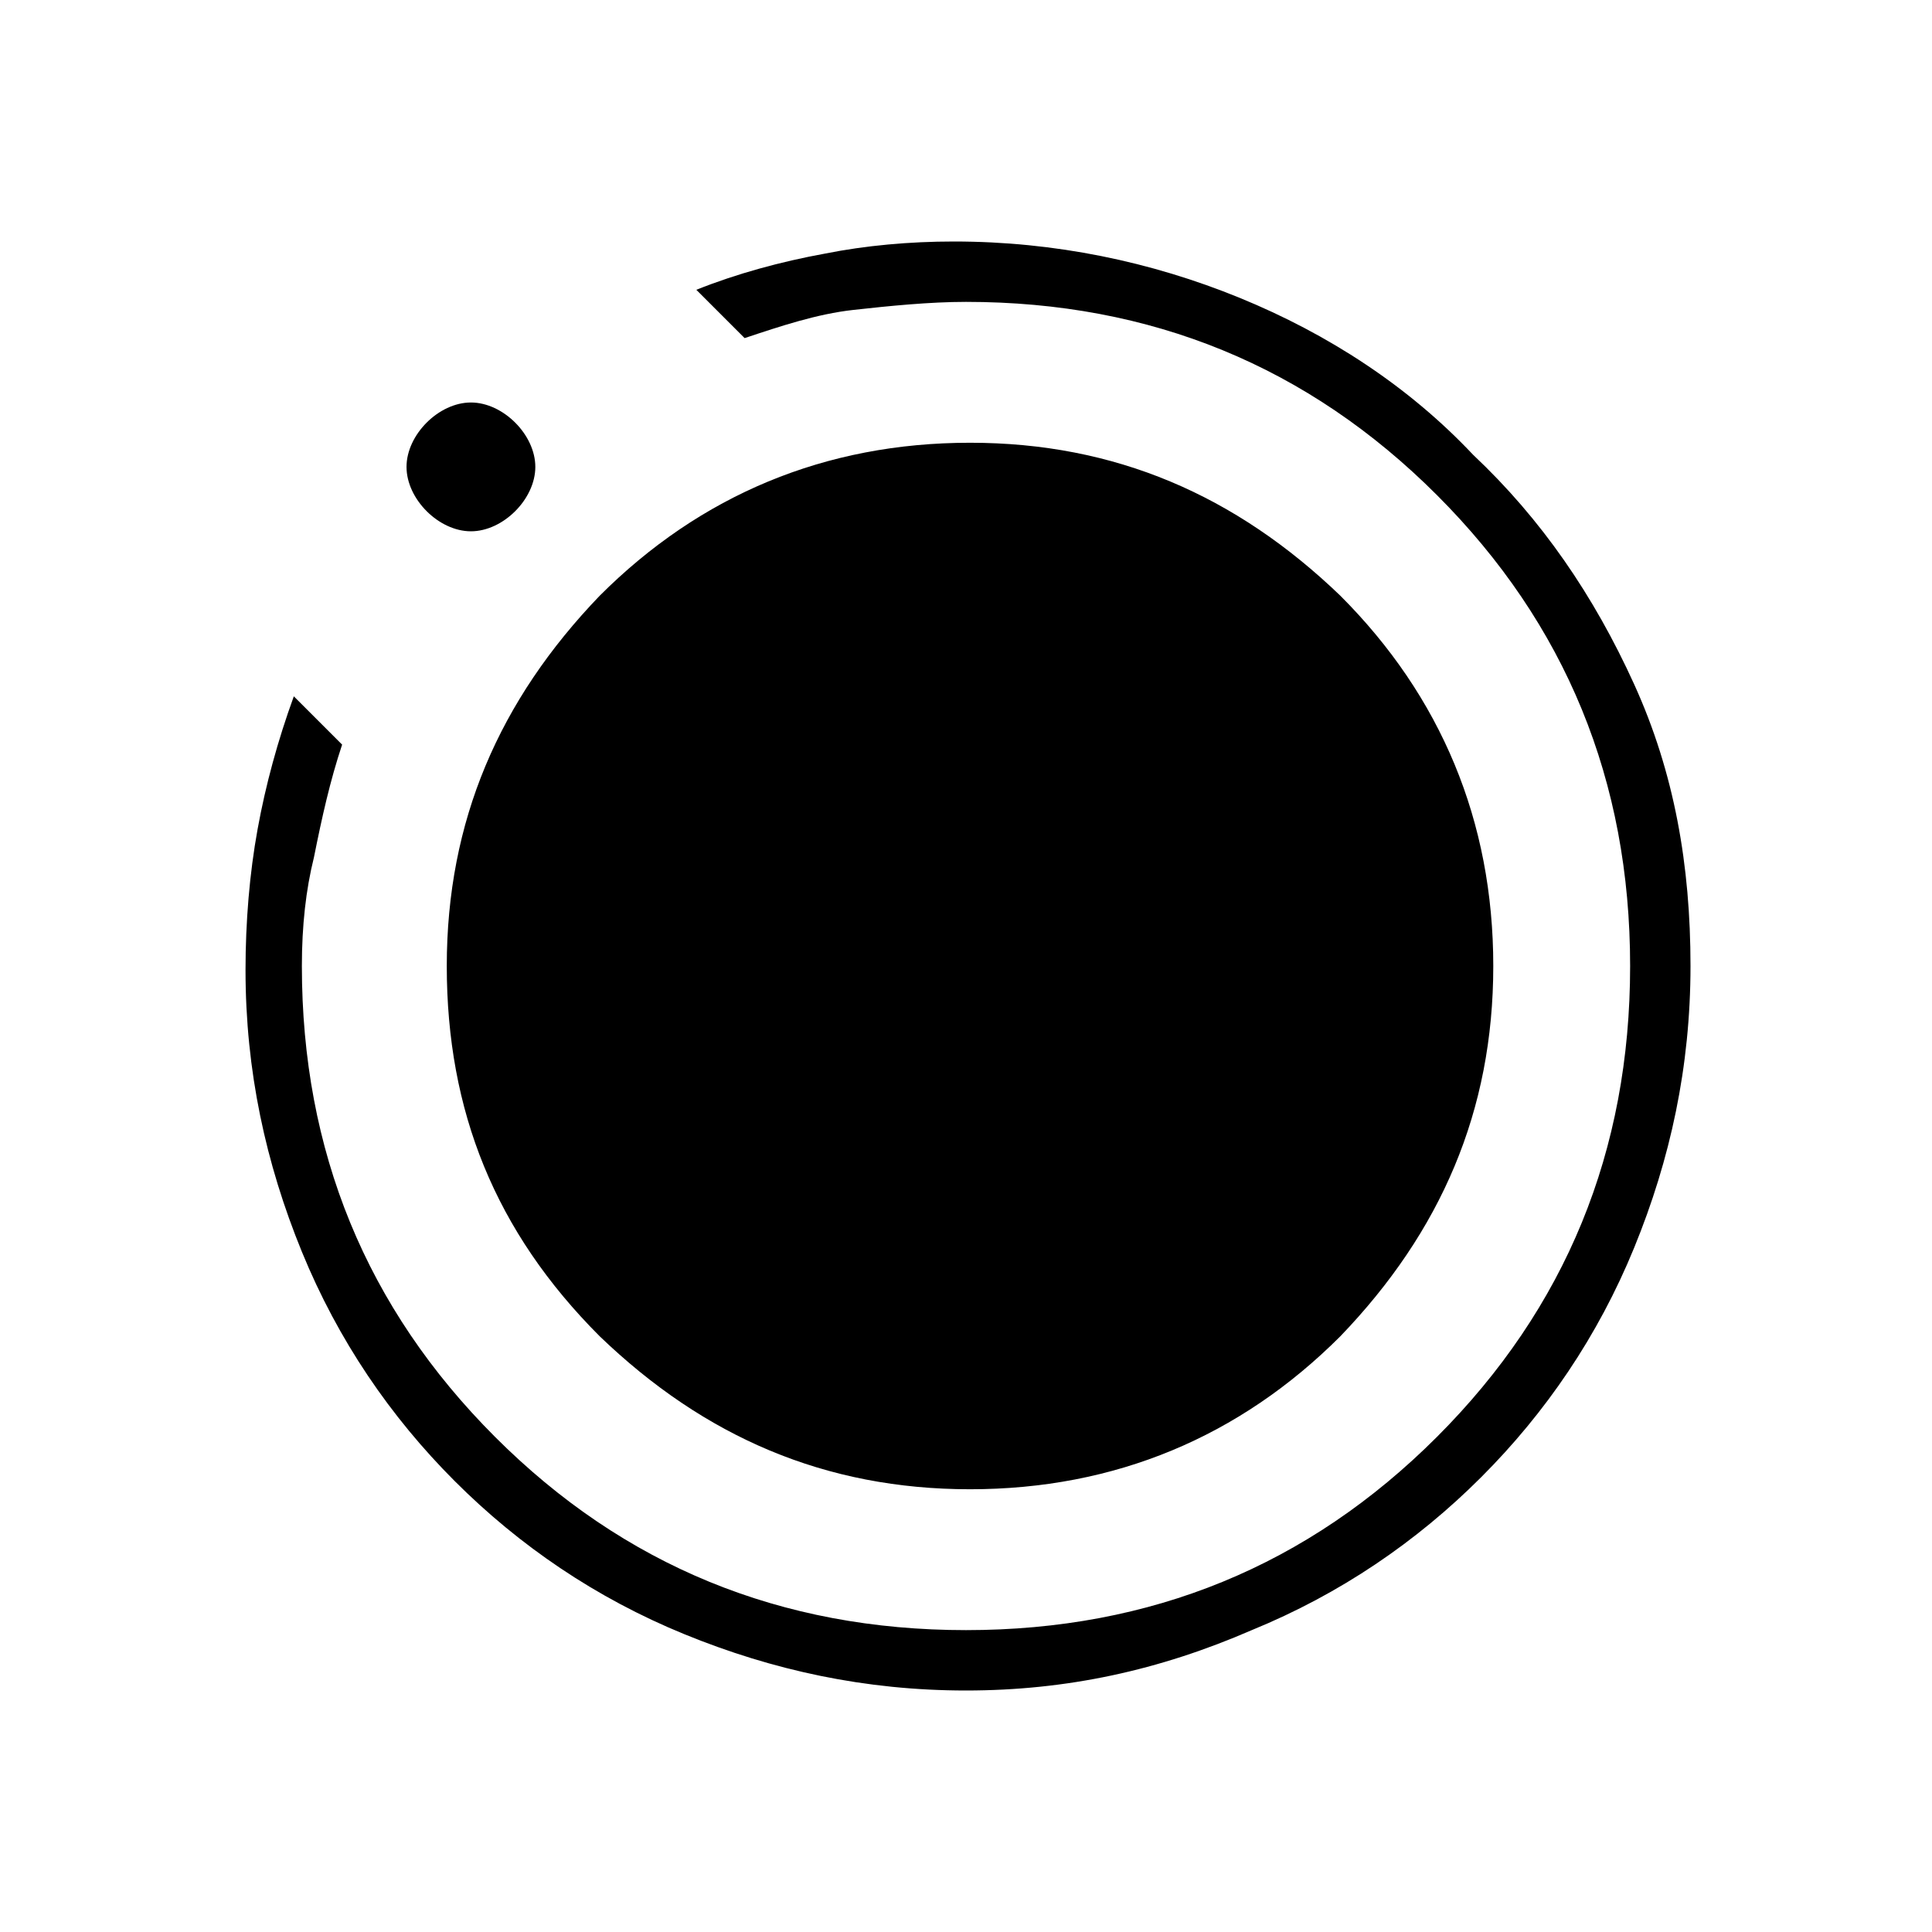 <?xml version="1.0" encoding="utf-8"?>
<!-- Generator: Adobe Illustrator 26.3.1, SVG Export Plug-In . SVG Version: 6.00 Build 0)  -->
<svg version="1.1" id="Слой_1" xmlns="http://www.w3.org/2000/svg" xmlns:xlink="http://www.w3.org/1999/xlink" x="0px" y="0px"
	 viewBox="0 0 48 48" style="enable-background:new 0 0 48 48;" xml:space="preserve">
<path d="M24,42c-2.5,0-4.8-0.5-7-1.4s-4.1-2.2-5.7-3.8s-2.9-3.5-3.8-5.7s-1.4-4.5-1.4-7c0-1.2,0.1-2.4,0.3-3.5
	c0.2-1.1,0.5-2.2,0.9-3.3l1.2,1.2c-0.3,0.9-0.5,1.8-0.7,2.8C7.6,22.1,7.5,23,7.5,24c0,4.6,1.6,8.5,4.8,11.7s7.1,4.8,11.7,4.8
	s8.5-1.6,11.7-4.8s4.8-7.1,4.8-11.7s-1.6-8.5-4.8-11.7S28.6,7.5,24,7.5c-0.9,0-1.9,0.1-2.8,0.2s-1.8,0.4-2.7,0.7l-1.2-1.2
	c1-0.4,2.1-0.7,3.2-0.9c1-0.2,2.1-0.3,3.2-0.3c2.5,0,4.9,0.5,7.1,1.4s4.2,2.2,5.8,3.9c1.7,1.6,3,3.5,4,5.7s1.4,4.5,1.4,7
	s-0.5,4.8-1.4,7s-2.2,4.1-3.8,5.7c-1.6,1.6-3.5,2.9-5.7,3.8C28.8,41.5,26.5,42,24,42z M11.7,13.2c-0.4,0-0.8-0.2-1.1-0.5
	s-0.5-0.7-0.5-1.1c0-0.4,0.2-0.8,0.5-1.1s0.7-0.5,1.1-0.5c0.4,0,0.8,0.2,1.1,0.5s0.5,0.7,0.5,1.1c0,0.4-0.2,0.8-0.5,1.1
	S12.1,13.2,11.7,13.2z M11.1,24c0-3.6,1.3-6.6,3.8-9.2c2.5-2.5,5.6-3.8,9.2-3.8s6.6,1.3,9.2,3.8c2.5,2.5,3.8,5.6,3.8,9.2
	s-1.3,6.6-3.8,9.2c-2.5,2.5-5.6,3.8-9.2,3.8s-6.6-1.3-9.2-3.8C12.3,30.6,11.1,27.6,11.1,24z"/>
</svg>
